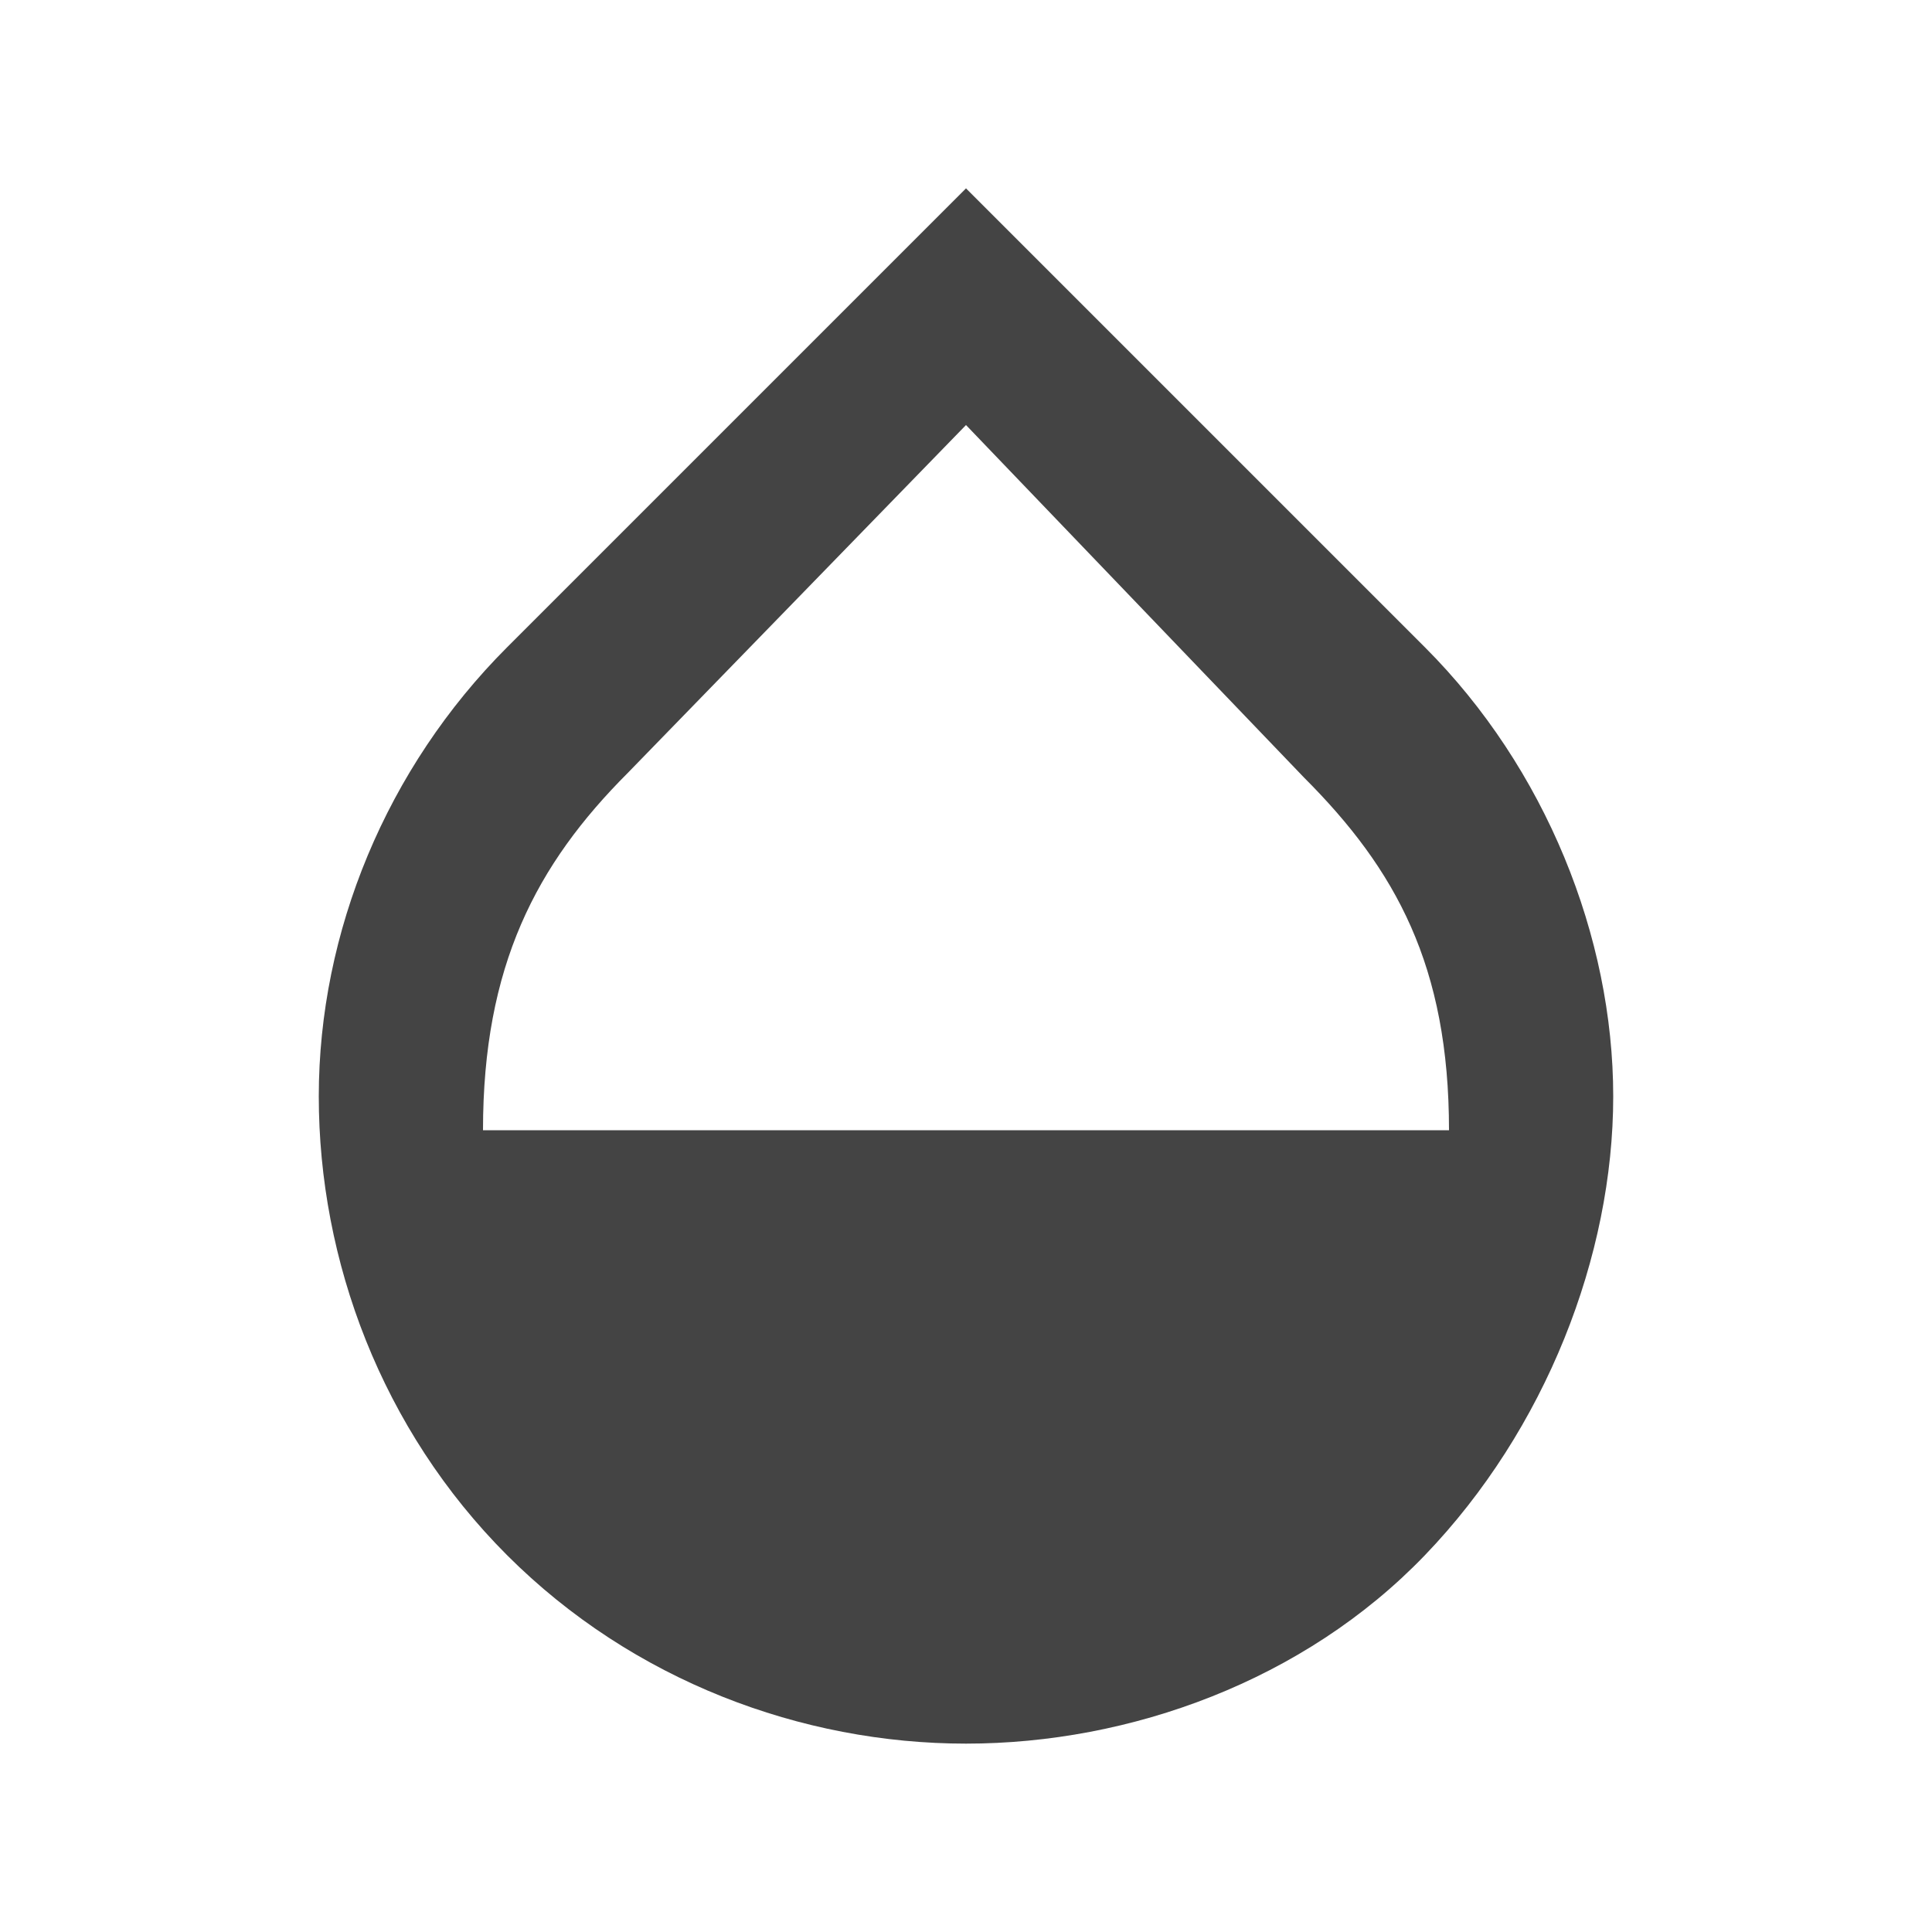 <?xml version="1.0"?><svg xmlns="http://www.w3.org/2000/svg" width="40" height="40" viewBox="0 0 40 40"><path fill="#444" d="m10 23.4h20c0-3.4-1.1-5.4-3-7.3l-7-7.3-7 7.2c-1.9 1.9-3 4-3 7.4z m19.5-10c2.5 2.5 3.9 6 3.9 9.3s-1.4 6.9-3.9 9.5-6.1 3.9-9.5 3.9-6.9-1.3-9.5-3.9-3.9-6.1-3.9-9.5 1.4-6.8 3.9-9.3l9.5-9.5z"></path></svg>